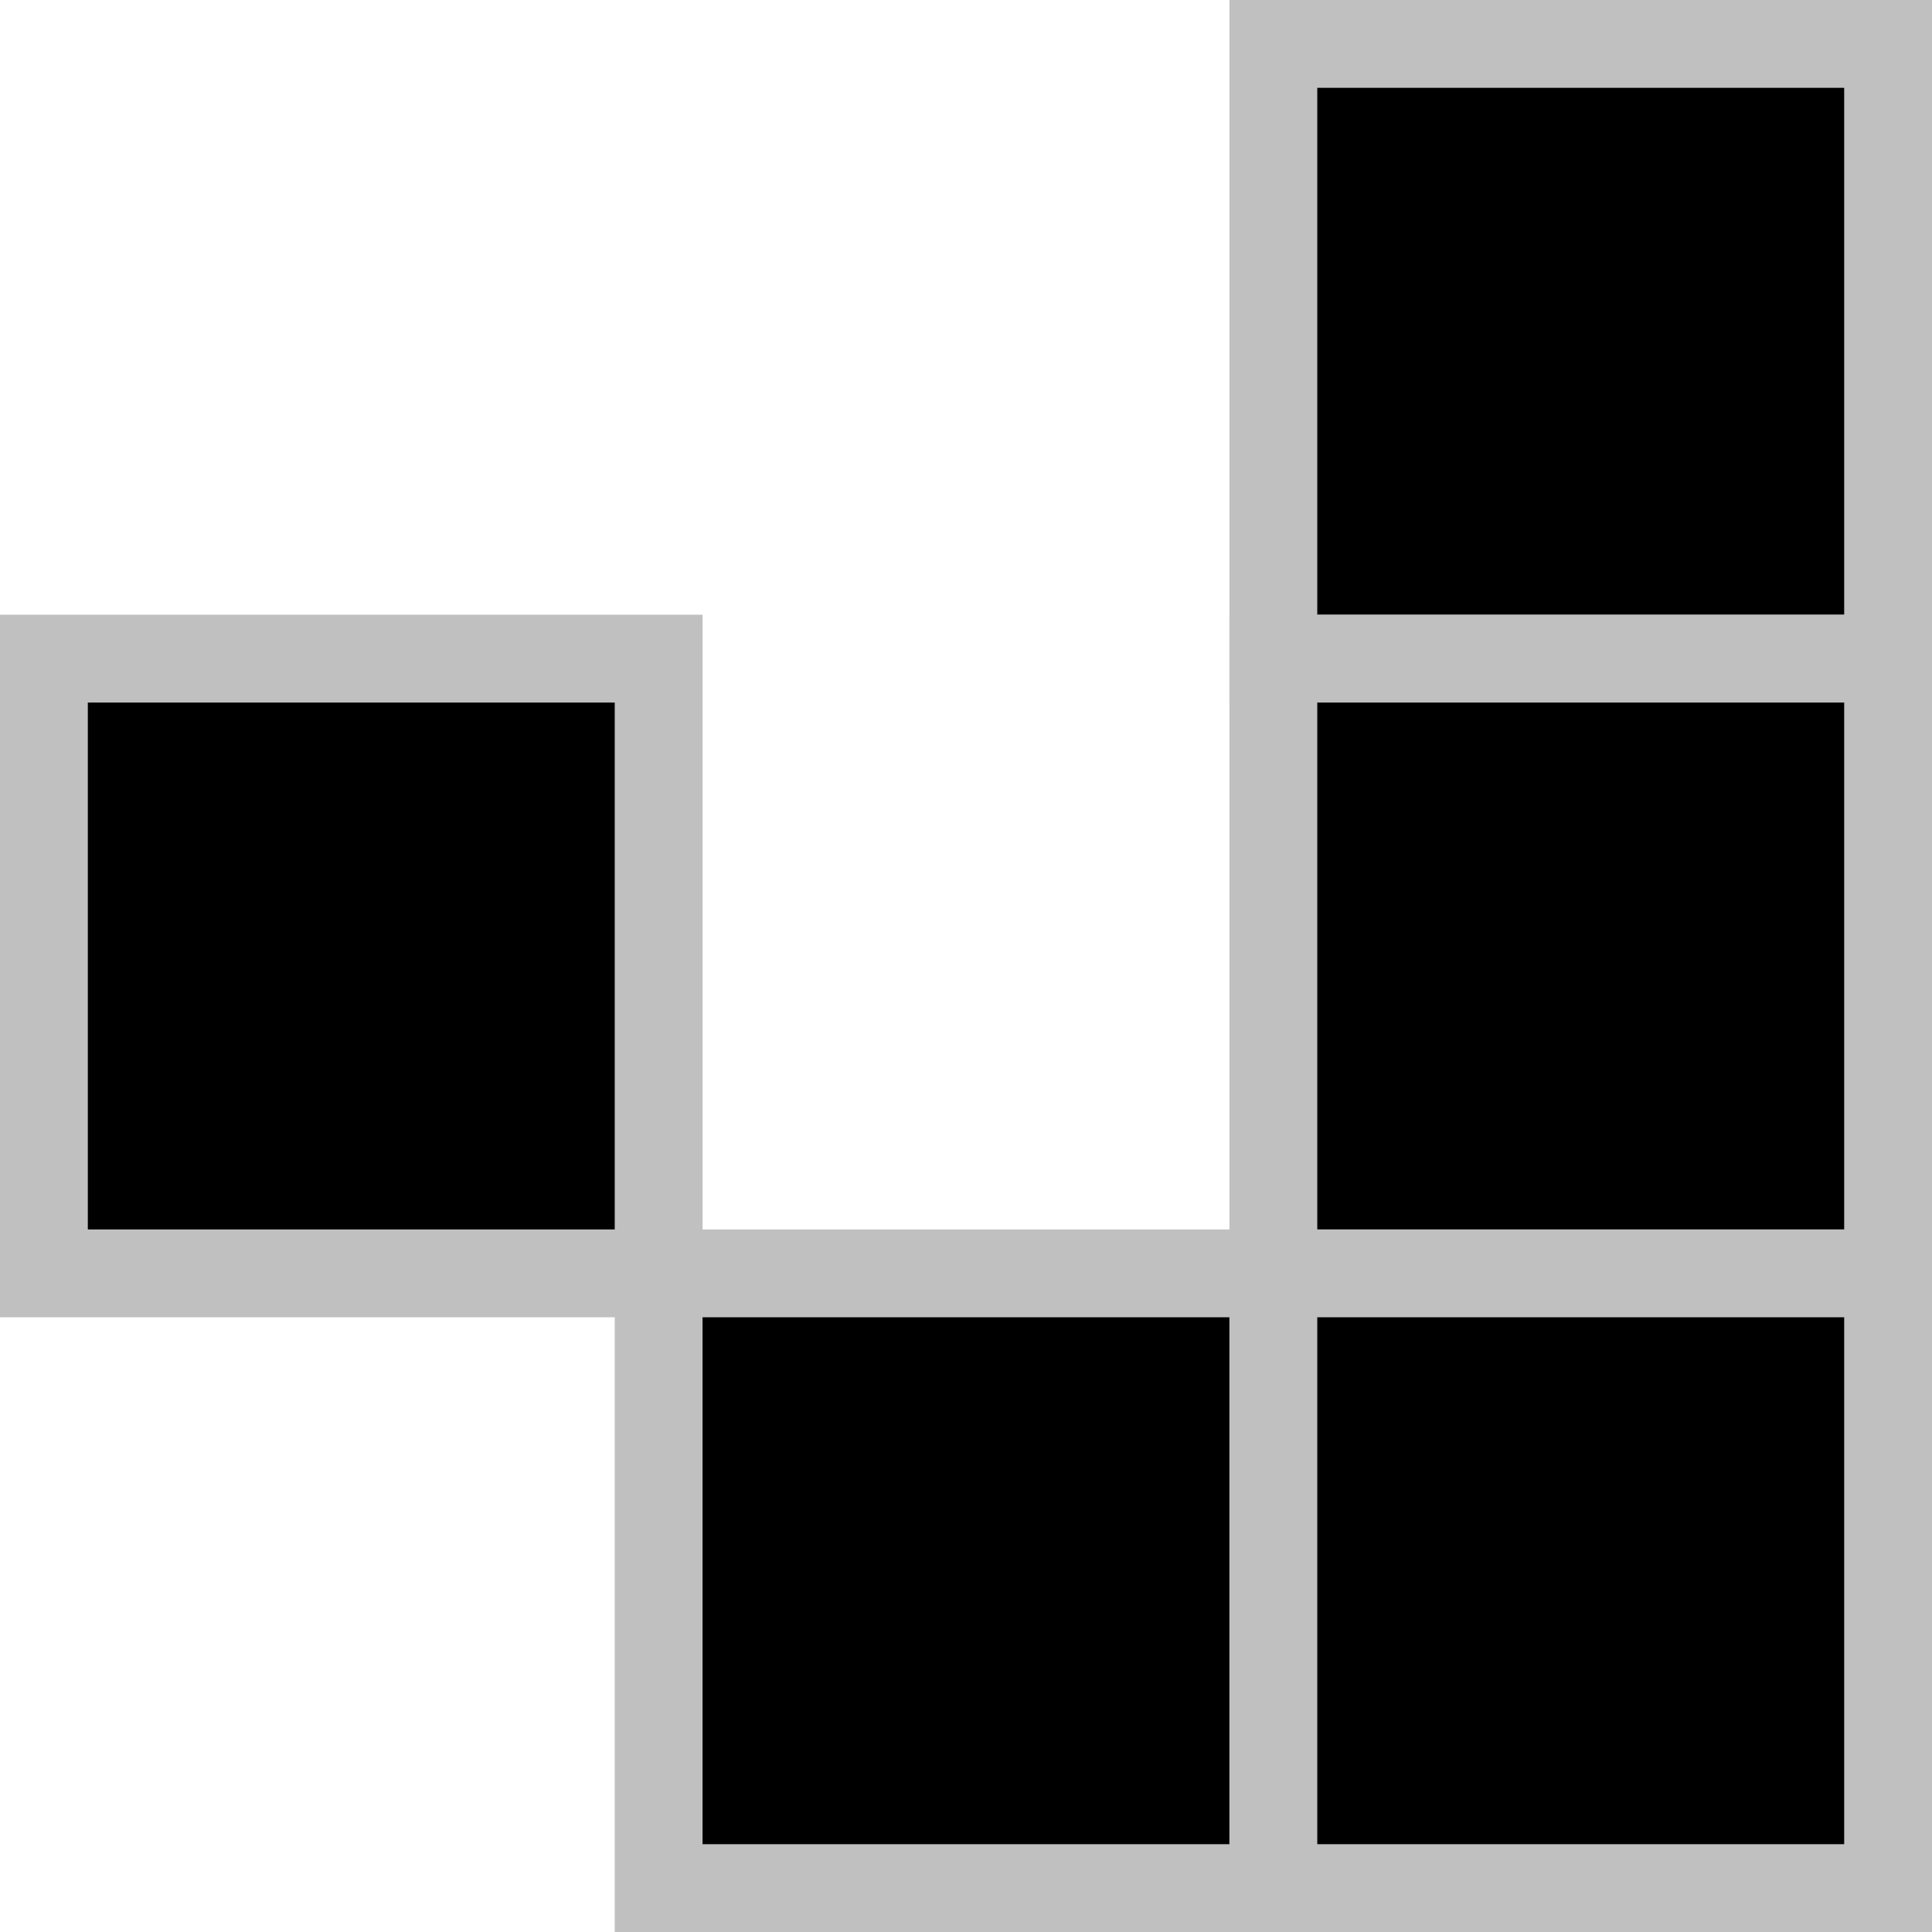 <?xml version="1.0" encoding="UTF-8" standalone="no"?>
<!DOCTYPE svg PUBLIC "-//W3C//DTD SVG 20010904//EN"
"http://www.w3.org/TR/2001/REC-SVG-20010904/DTD/svg10.dtd">
<svg
	version="1.0"
	xmlns="http://www.w3.org/2000/svg"
	xmlns:xlink="http://www.w3.org/1999/xlink"
    width="44"
    height="44">
	<defs>
		<rect id="alive" x="0" y="0" width="14" height="14" fill="black" stroke="#c0c0c0" stroke-width="2"/>
		<rect id="dead" x="0" y="0" width="14" height="14" fill="white" stroke="#c0c0c0" stroke-width="2"/>
	</defs>
	<g transform="translate(1,1)">
        <use xlink:href="#alive" transform="translate(28, 0)" />

        <use xlink:href="#alive" transform="translate(0, 14)" />
        <use xlink:href="#alive" transform="translate(28, 14)" />

		<use xlink:href="#alive" transform="translate(14, 28)" />
		<use xlink:href="#alive" transform="translate(28, 28)" />
	</g>
</svg>
